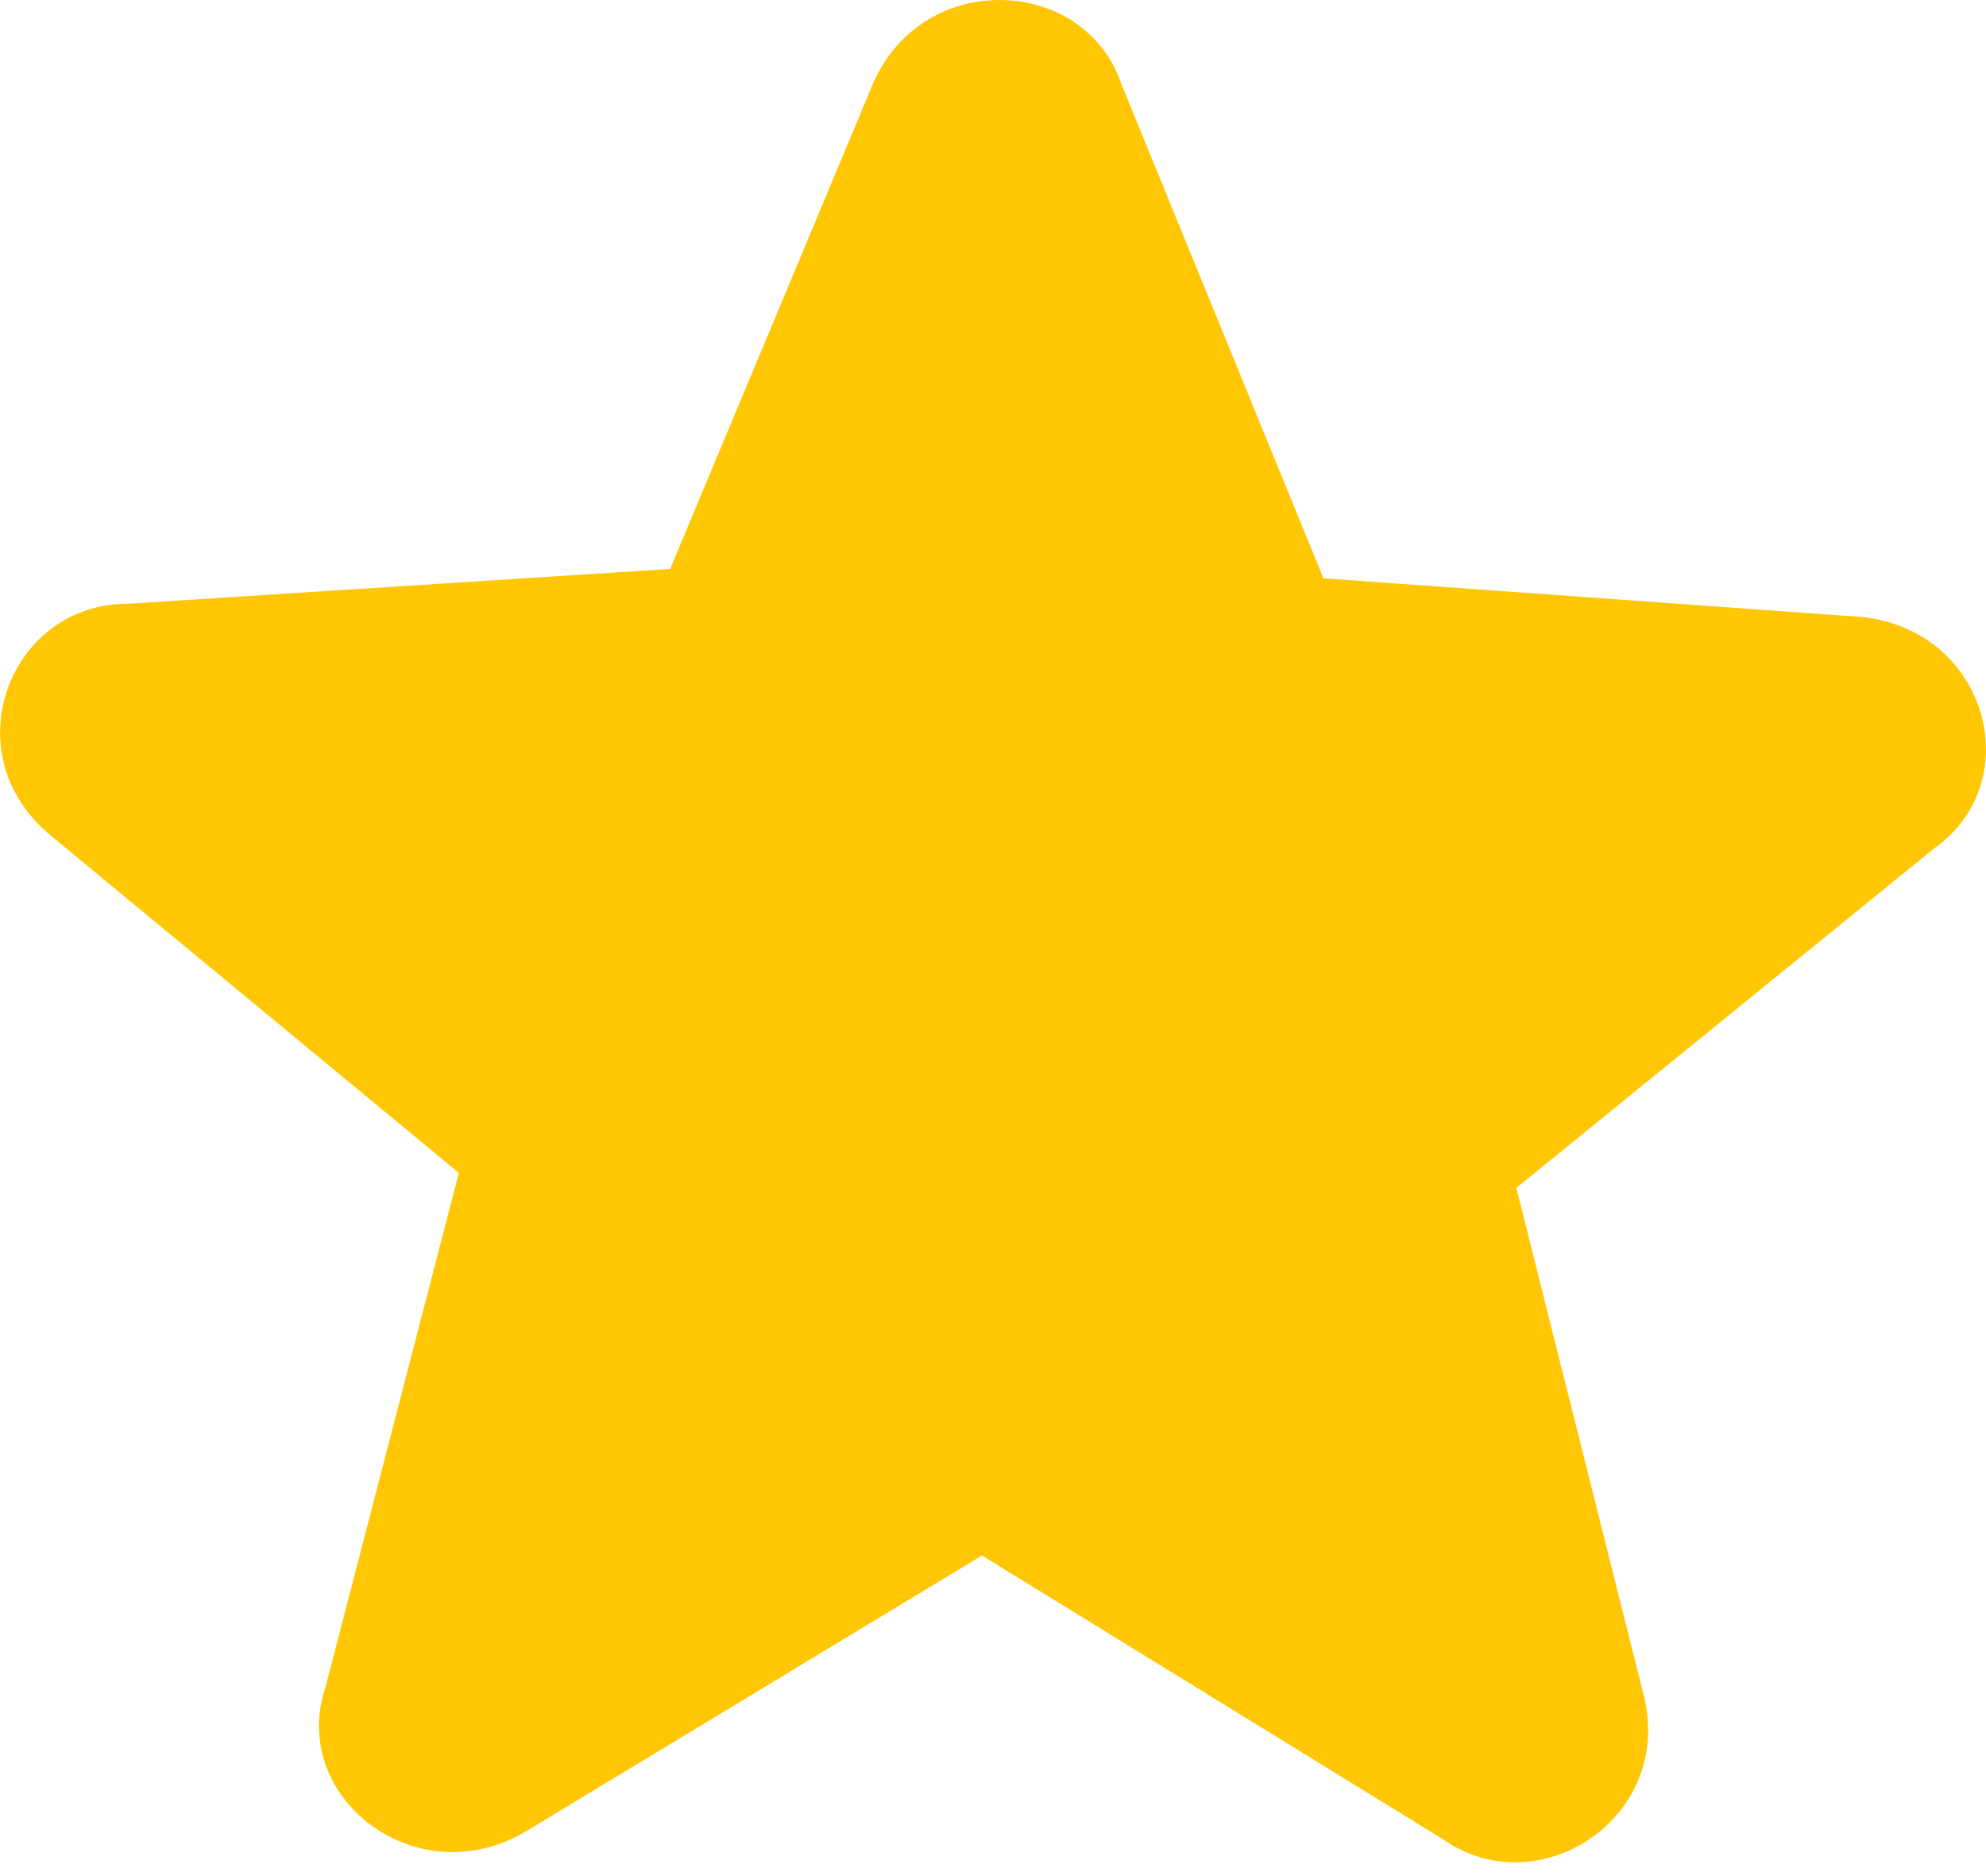 <svg xmlns="http://www.w3.org/2000/svg" width="18" height="17" viewBox="0 0 18 17">
    <path fill="#FFC703" fill-rule="evenodd" d="M10.167.77l1.828 4.47 4.87.35c1.15.113 1.522 1.493.666 2.097l-3.788 3.077 1.163 4.63c.246 1.104-.983 1.875-1.836 1.267L8.9 14.095l-4.15 2.51c-1 .57-2.13-.333-1.801-1.313l1.21-4.664L.433 7.549c-.864-.75-.334-2.08.723-2.078l4.918-.316L7.919.742c.465-1.034 1.925-.953 2.248.029"/>
</svg>
